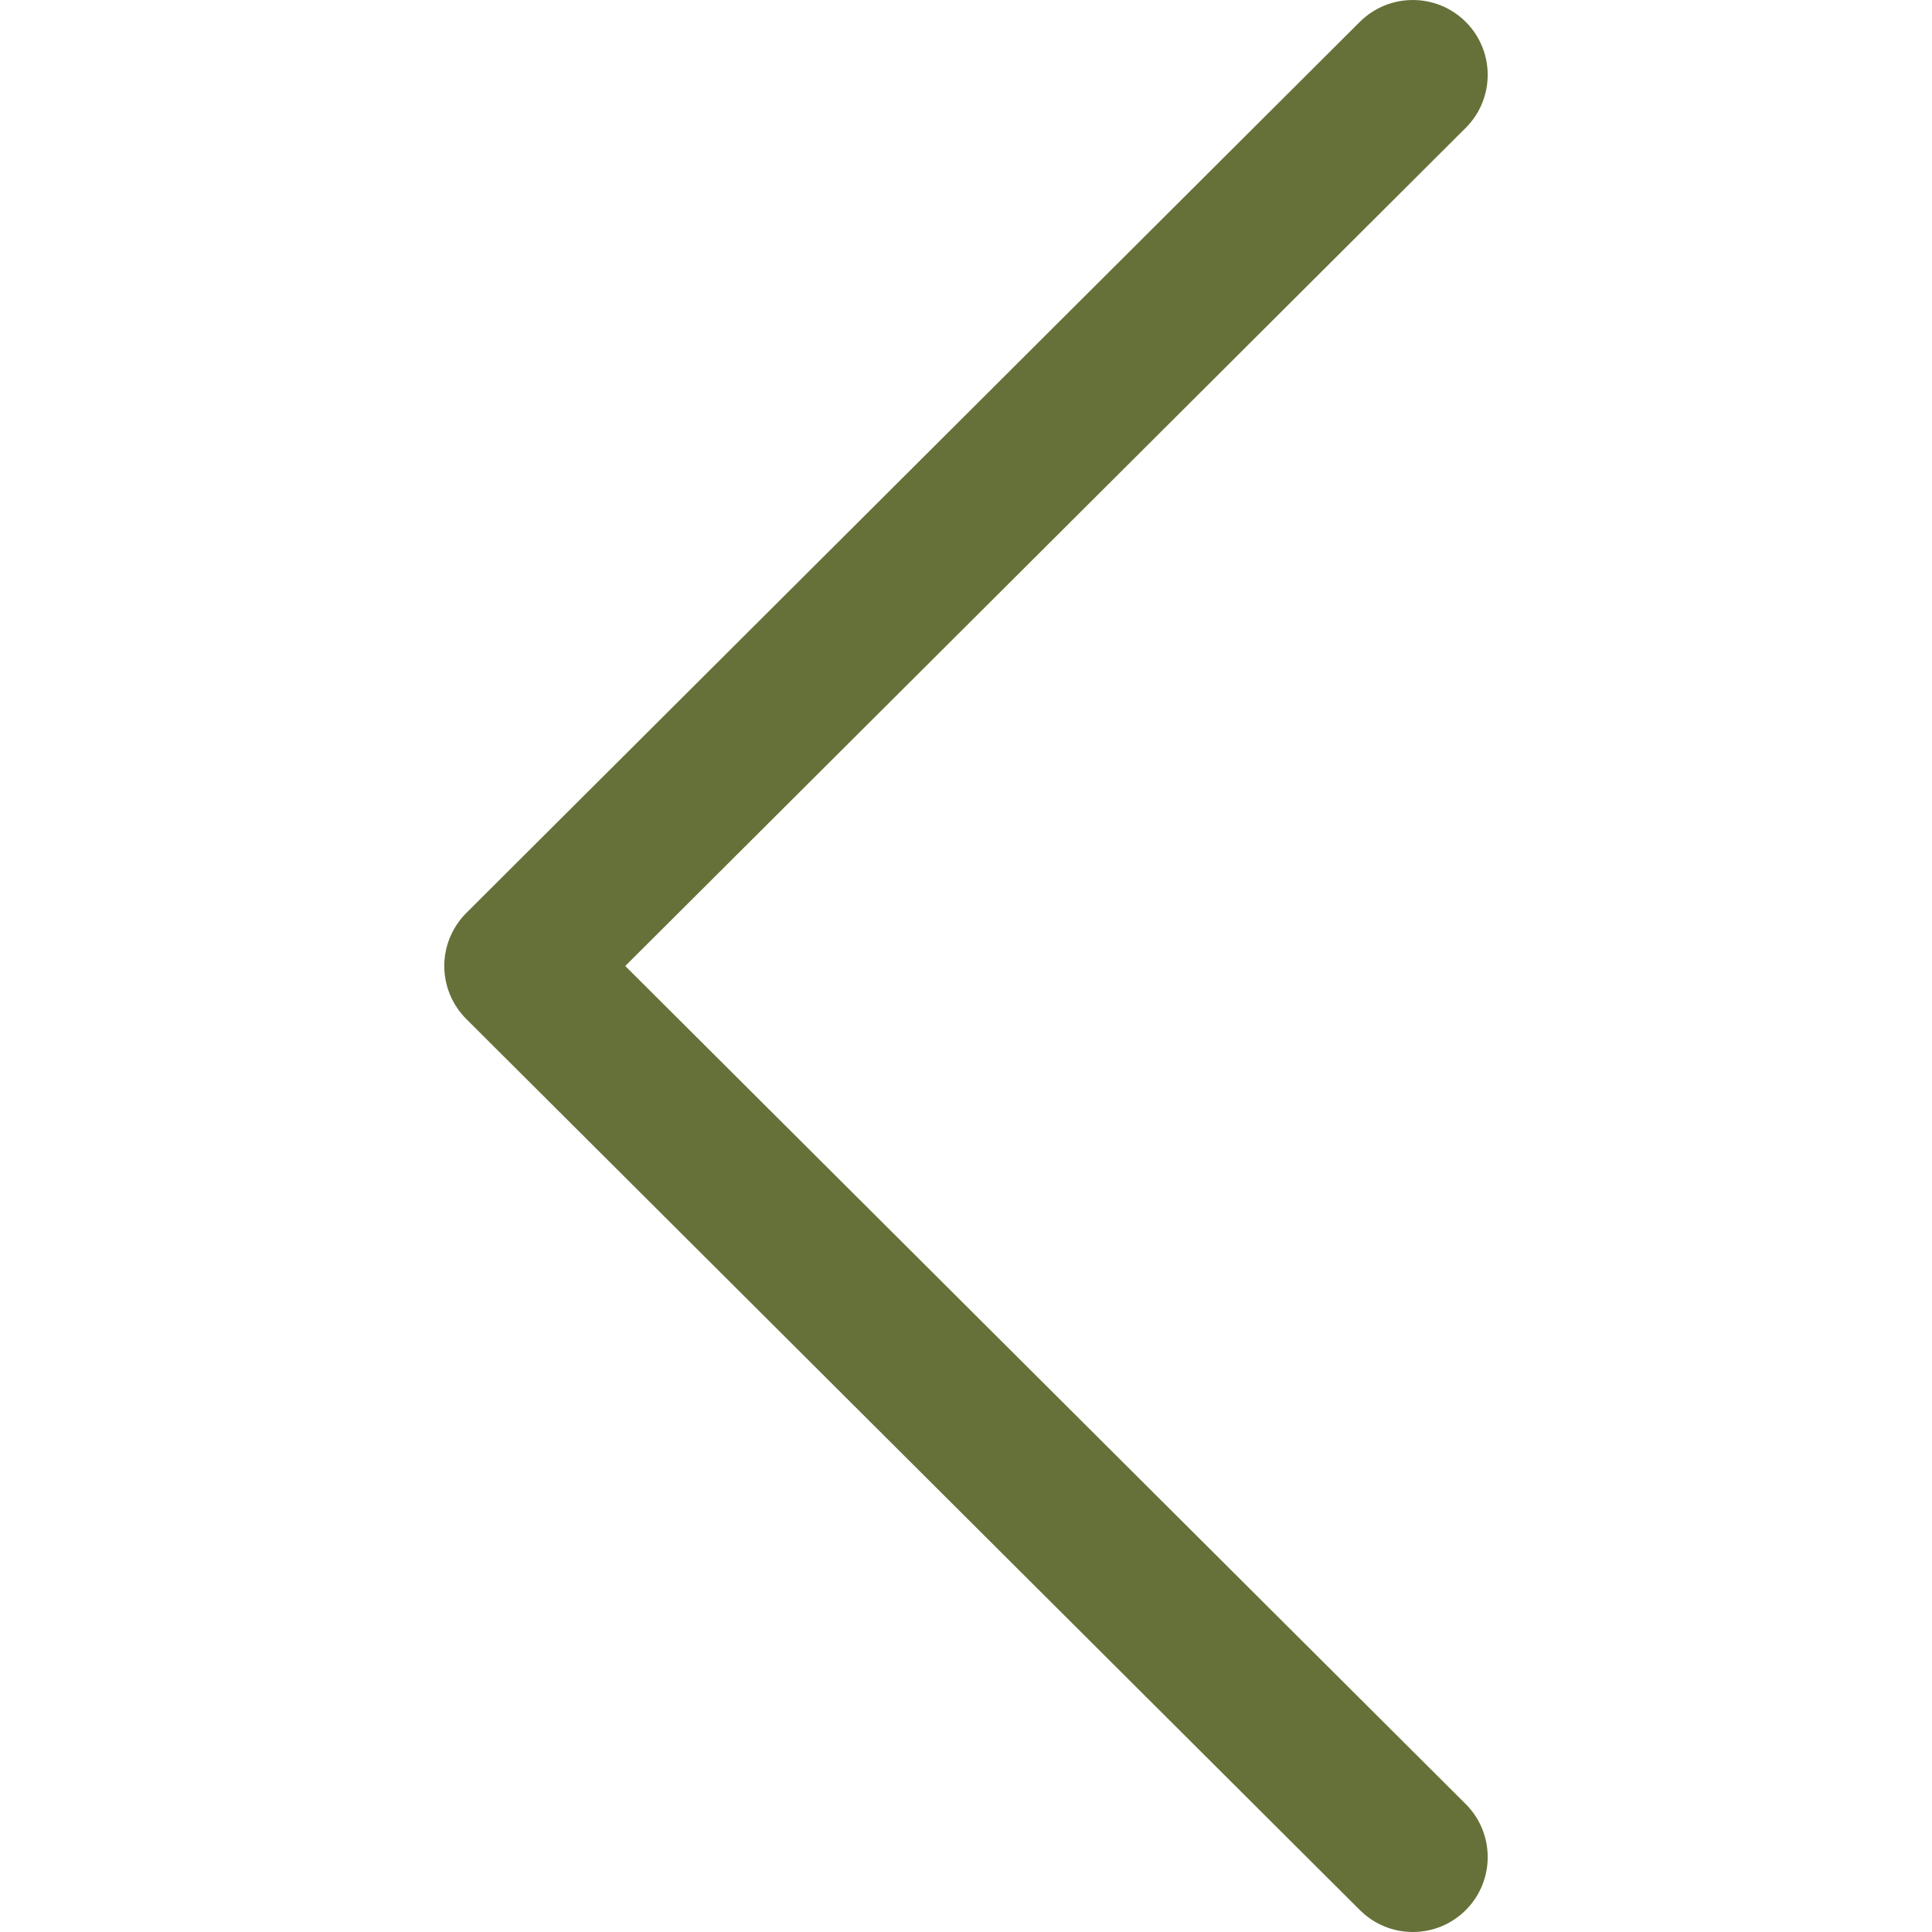 <svg width="24" height="24" viewBox="0 0 24 24" fill="none" xmlns="http://www.w3.org/2000/svg">
<path d="M5.793 11.341L16.893 0.271C17.257 -0.091 17.846 -0.09 18.209 0.273C18.572 0.637 18.571 1.226 18.207 1.589L7.767 12L18.208 22.411C18.571 22.774 18.572 23.363 18.209 23.727C18.027 23.909 17.789 24 17.55 24C17.313 24 17.075 23.909 16.893 23.728L5.793 12.659C5.618 12.484 5.519 12.247 5.519 12C5.519 11.753 5.618 11.516 5.793 11.341Z" fill="#657138"/>
</svg>
